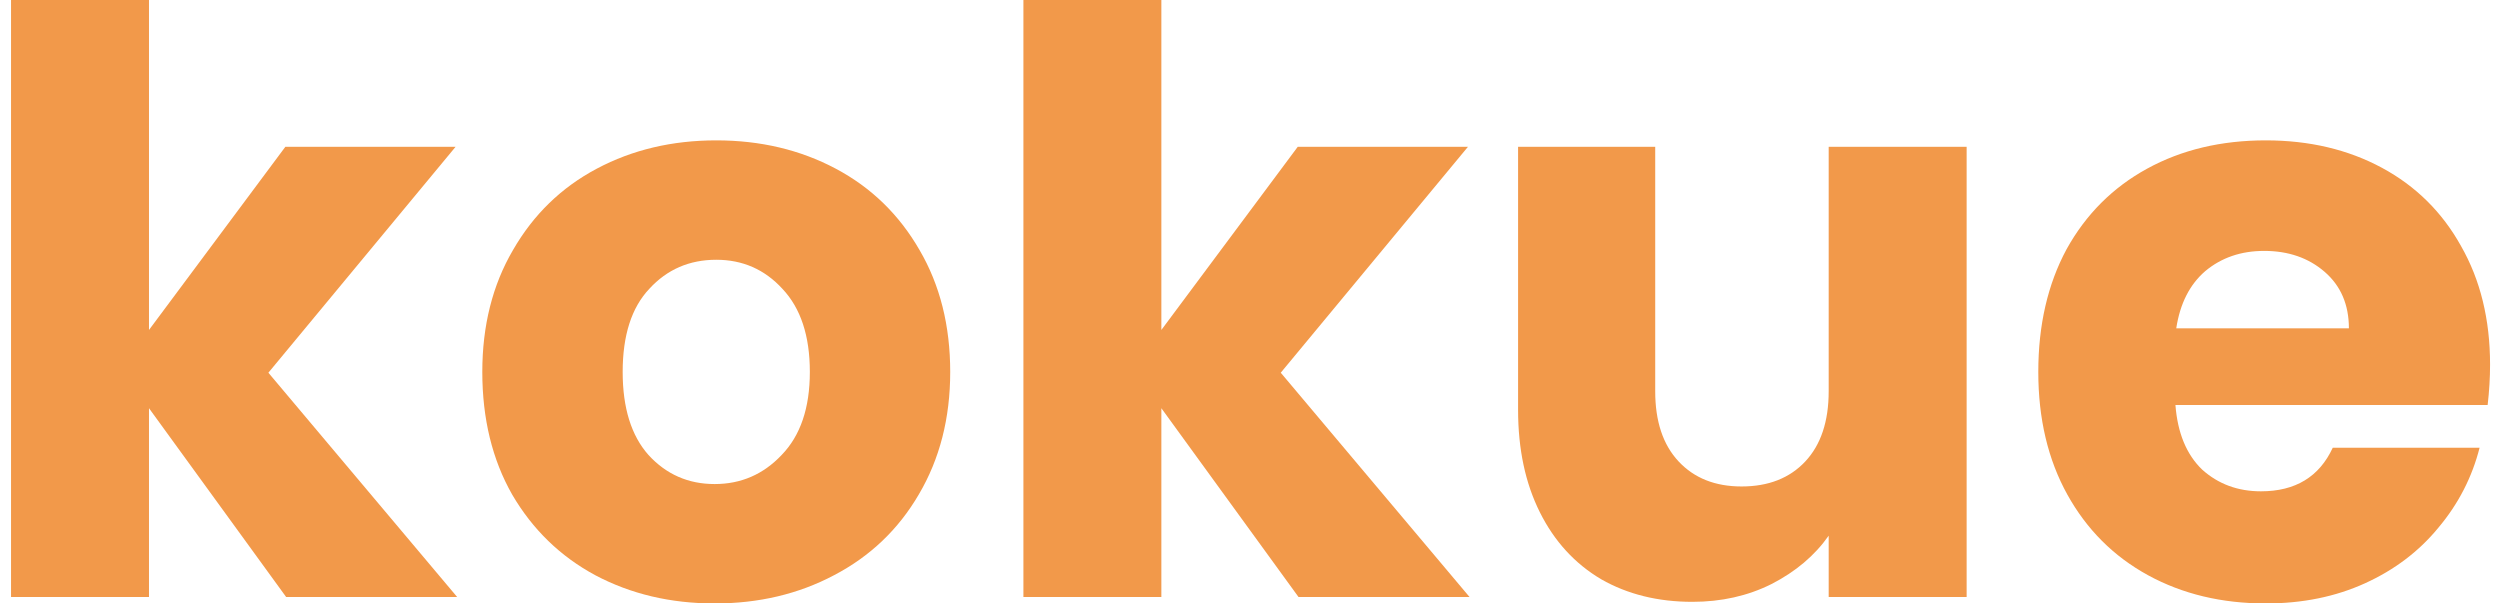 <svg width="116" height="28" viewBox="0 0 116 28" fill="none" xmlns="http://www.w3.org/2000/svg">
<path d="M13.277 27.701L6.913 18.941V27.701H0.512V0H6.913V15.31L13.239 6.813H21.138L12.453 17.294L21.212 27.701H13.277Z" fill="#F2994A"/>
<path d="M33.16 28C31.113 28 29.267 27.563 27.62 26.69C25.998 25.816 24.712 24.569 23.764 22.947C22.841 21.324 22.379 19.428 22.379 17.257C22.379 15.111 22.853 13.226 23.802 11.604C24.75 9.957 26.047 8.697 27.695 7.824C29.342 6.95 31.188 6.513 33.235 6.513C35.281 6.513 37.128 6.95 38.775 7.824C40.422 8.697 41.72 9.957 42.668 11.604C43.616 13.226 44.09 15.111 44.09 17.257C44.09 19.403 43.604 21.299 42.63 22.947C41.682 24.569 40.372 25.816 38.7 26.69C37.053 27.563 35.206 28 33.16 28ZM33.16 22.46C34.383 22.46 35.418 22.011 36.267 21.112C37.14 20.214 37.577 18.929 37.577 17.257C37.577 15.585 37.153 14.3 36.304 13.401C35.481 12.503 34.458 12.053 33.235 12.053C31.987 12.053 30.951 12.503 30.128 13.401C29.304 14.274 28.892 15.56 28.892 17.257C28.892 18.929 29.292 20.214 30.09 21.112C30.914 22.011 31.937 22.46 33.16 22.46Z" fill="#F2994A"/>
<path d="M60.251 27.701L53.887 18.941V27.701H47.486V0H53.887V15.31L60.214 6.813H68.112L59.427 17.294L68.187 27.701H60.251Z" fill="#F2994A"/>
<path d="M91.252 6.813V27.701H84.851V24.856C84.202 25.779 83.316 26.528 82.193 27.102C81.095 27.651 79.872 27.925 78.524 27.925C76.927 27.925 75.517 27.576 74.294 26.877C73.072 26.153 72.123 25.118 71.45 23.77C70.776 22.422 70.439 20.838 70.439 19.016V6.813H76.802V18.155C76.802 19.553 77.164 20.638 77.888 21.412C78.612 22.185 79.585 22.572 80.808 22.572C82.056 22.572 83.041 22.185 83.765 21.412C84.489 20.638 84.851 19.553 84.851 18.155V6.813H91.252Z" fill="#F2994A"/>
<path d="M115.539 16.92C115.539 17.519 115.502 18.143 115.427 18.791H100.94C101.04 20.089 101.452 21.087 102.176 21.786C102.924 22.46 103.835 22.797 104.908 22.797C106.506 22.797 107.616 22.123 108.24 20.775H115.053C114.703 22.148 114.067 23.383 113.144 24.481C112.245 25.579 111.11 26.44 109.737 27.064C108.365 27.688 106.83 28 105.133 28C103.087 28 101.265 27.563 99.668 26.69C98.071 25.816 96.823 24.569 95.924 22.947C95.026 21.324 94.577 19.428 94.577 17.257C94.577 15.086 95.014 13.189 95.887 11.567C96.785 9.945 98.033 8.697 99.63 7.824C101.227 6.95 103.062 6.513 105.133 6.513C107.154 6.513 108.951 6.938 110.523 7.786C112.096 8.635 113.318 9.845 114.192 11.417C115.09 12.989 115.539 14.823 115.539 16.92ZM108.989 15.235C108.989 14.137 108.614 13.264 107.866 12.615C107.117 11.966 106.181 11.642 105.058 11.642C103.985 11.642 103.074 11.954 102.326 12.578C101.602 13.201 101.153 14.087 100.978 15.235H108.989Z" fill="#F2994A"/>
</svg>
